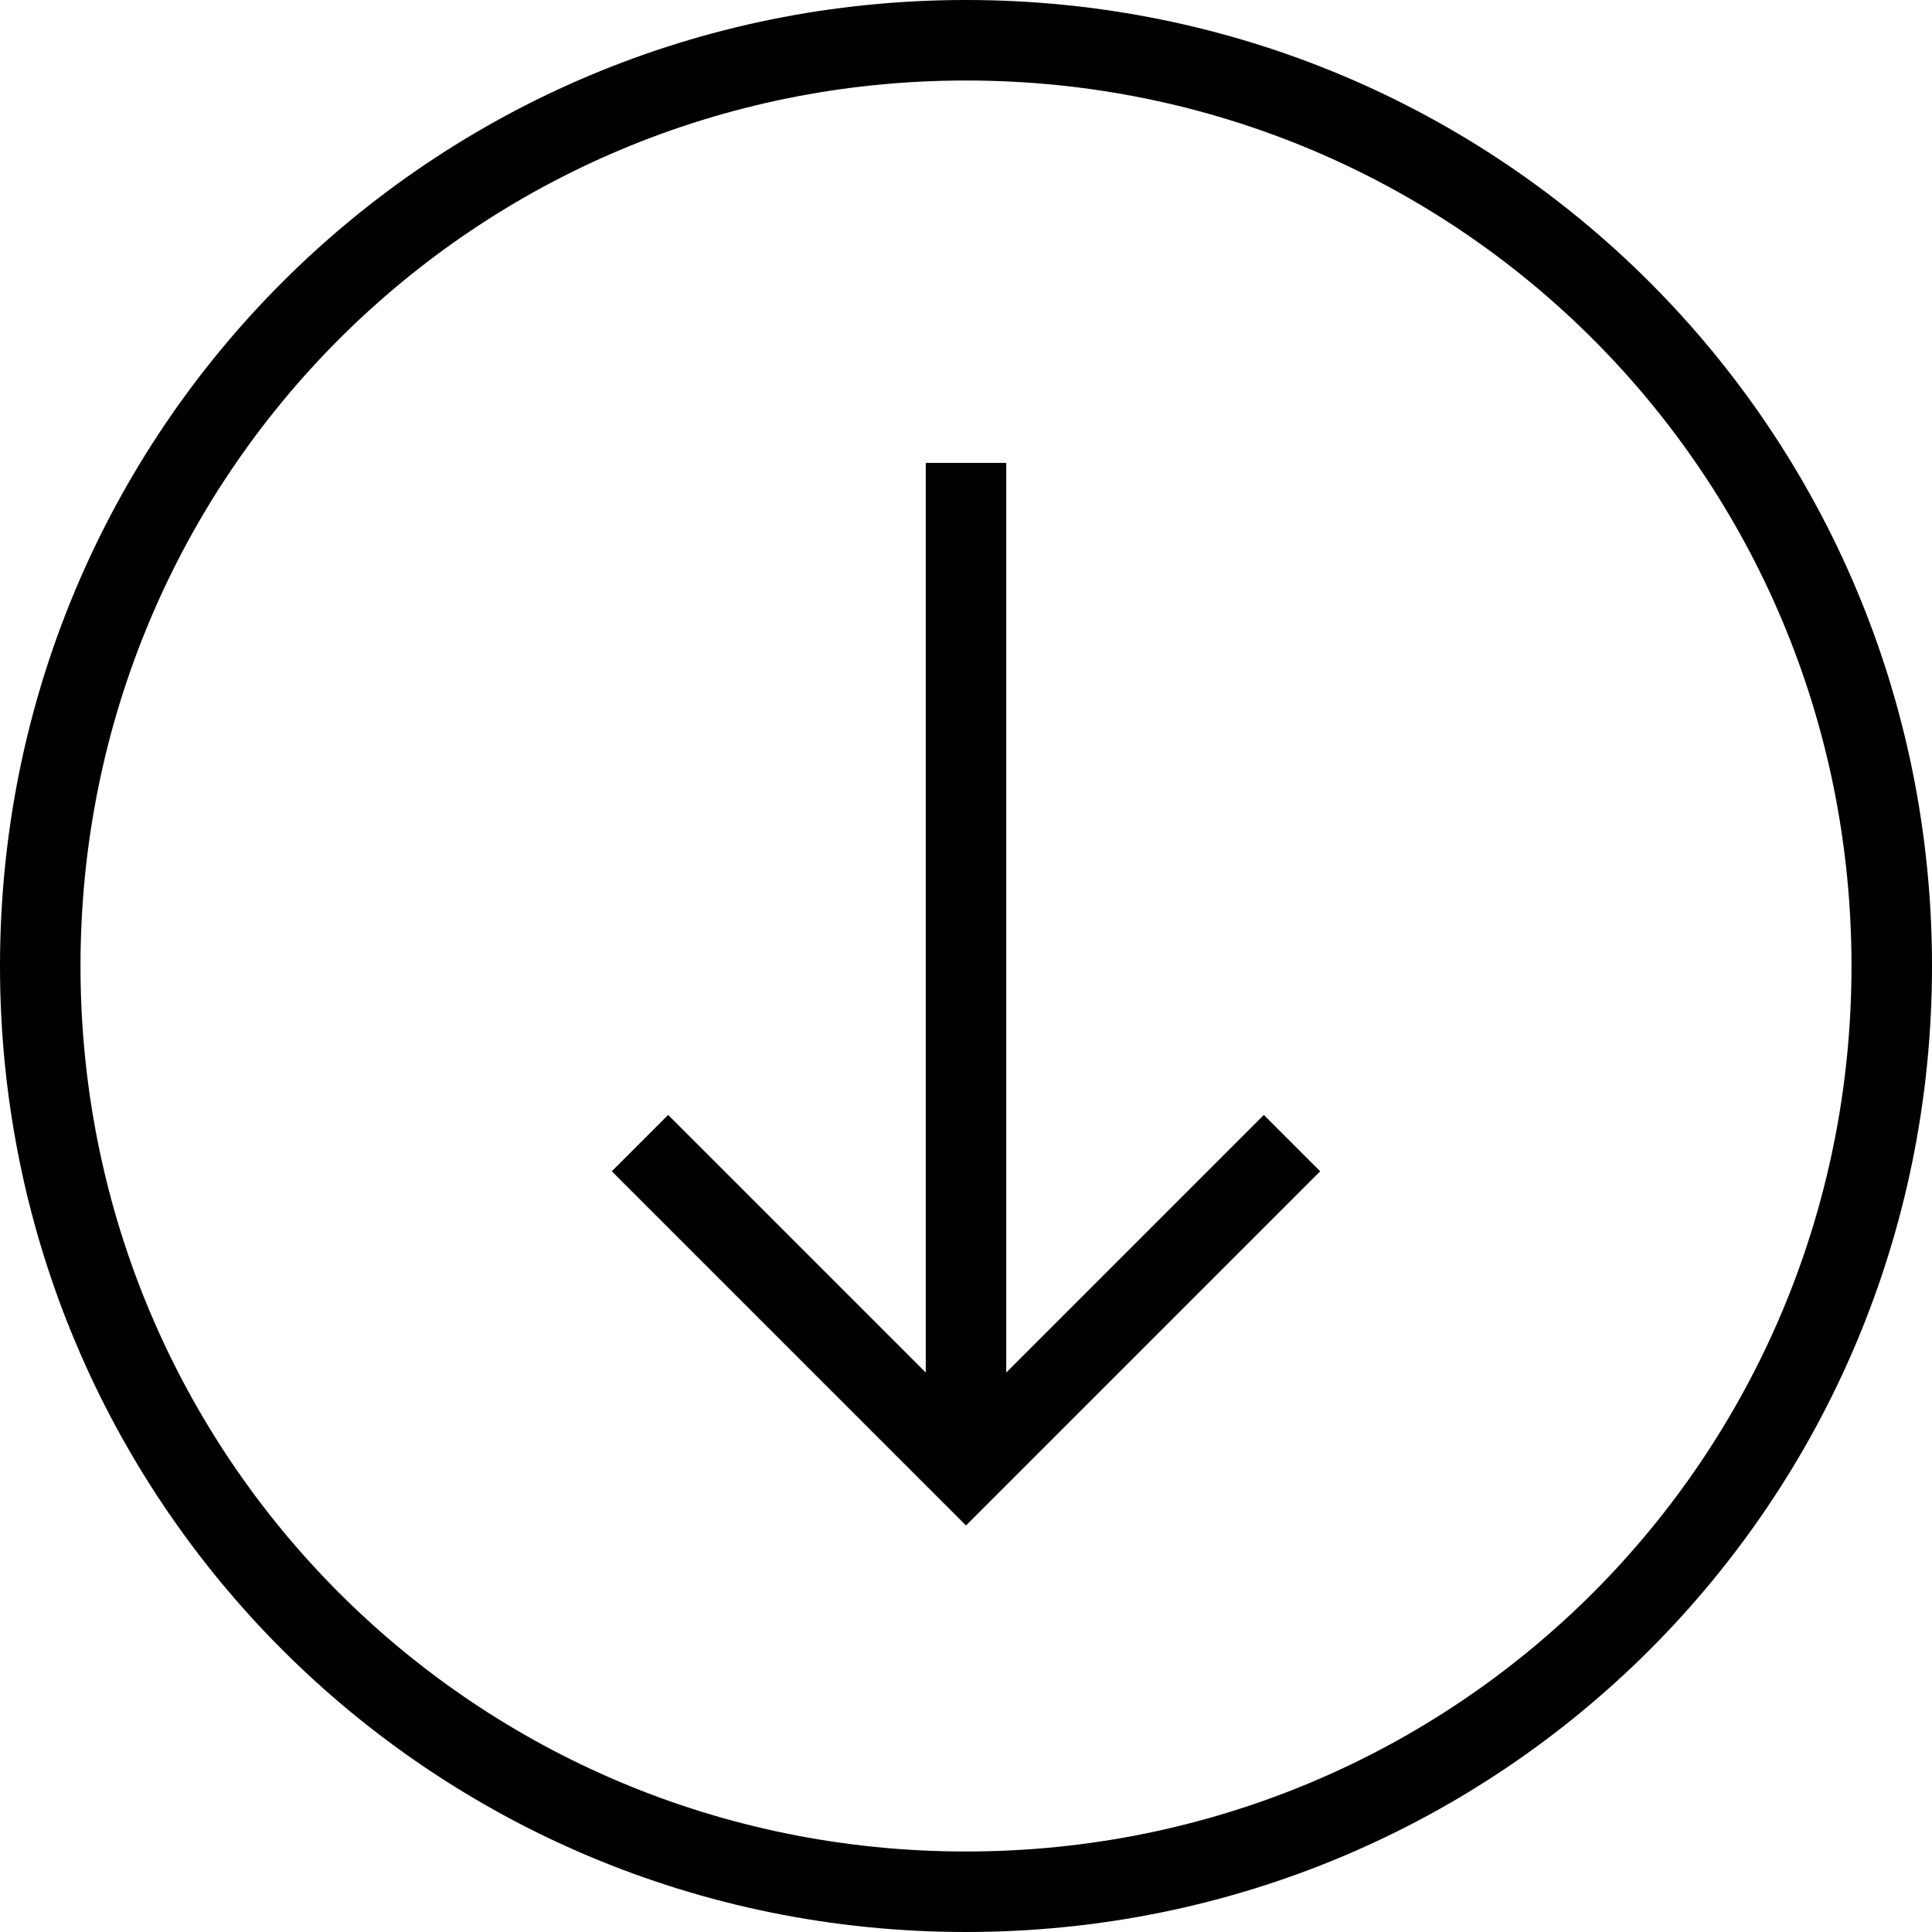 <?xml version="1.0" encoding="utf-8"?>
<!-- Generator: Adobe Illustrator 20.1.0, SVG Export Plug-In . SVG Version: 6.00 Build 0)  -->
<svg version="1.1" id="Layer_1" xmlns="http://www.w3.org/2000/svg" xmlns:xlink="http://www.w3.org/1999/xlink" x="0px" y="0px"
	 viewBox="0 0 48 48" style="enable-background:new 0 0 48 48;" xml:space="preserve">
<title>arrow-down-752</title>
<g>
	<rect x="23" y="11.5" width="2" height="25"/>
</g>
<g>
	<polygon points="24,37.9 15.2,29.1 16.6,27.7 24,35.1 31.4,27.7 32.8,29.1 	"/>
</g>
<g>
	<path d="M24,2c12.2,0,22,9.8,22,22s-9.8,22-22,22S2,36.2,2,24S11.8,2,24,2 M24,0C10.7,0,0,10.7,0,24s10.7,24,24,24s24-10.7,24-24
		S37.3,0,24,0z"/>
</g>
</svg>
